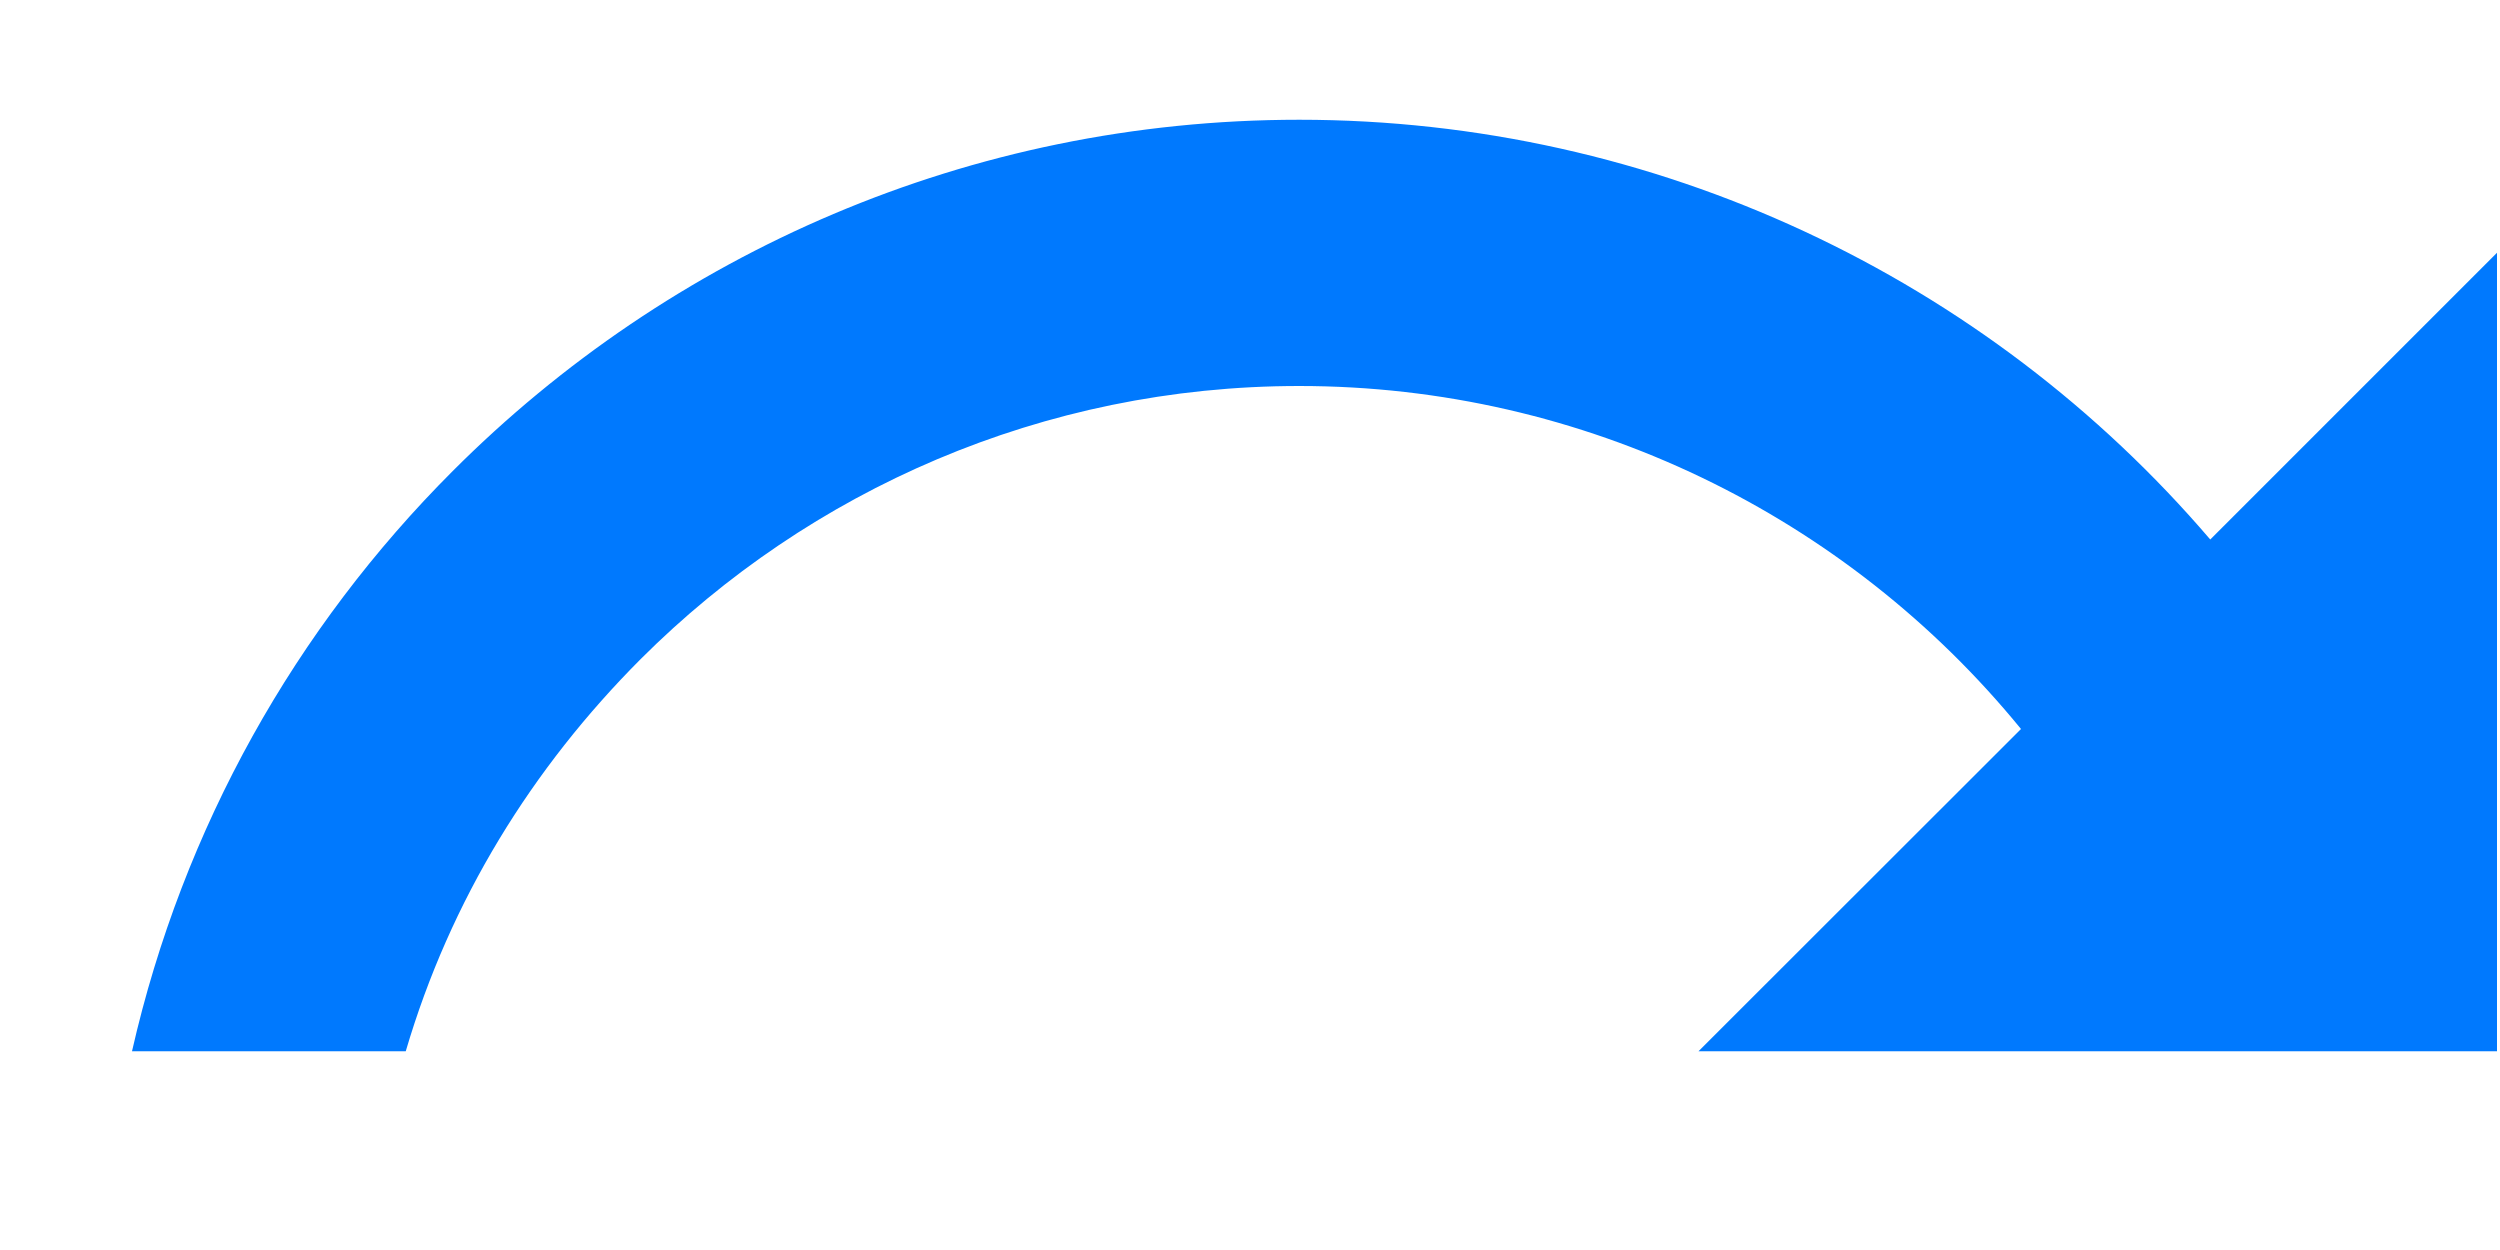 ﻿<?xml version="1.0" encoding="utf-8"?>
<svg version="1.1" xmlns:xlink="http://www.w3.org/1999/xlink" width="10px" height="5px" xmlns="http://www.w3.org/2000/svg">
  <g transform="matrix(1 0 0 1 -223 -258 )">
    <path d="M 2.563 2.636  C 3.238 1.962  4.17 1.544  5.197 1.544  C 6.335 1.544  7.387 2.062  8.084 2.916  L 6.794 4.205  L 9.988 4.205  L 9.988 1.011  L 8.841 2.158  C 7.945 1.11  6.622 0.479  5.197 0.479  C 3.876 0.479  2.678 1.016  1.811 1.884  C 1.183 2.512  0.732 3.309  0.528 4.205  L 1.623 4.205  C 1.801 3.6  2.128 3.072  2.563 2.636  Z " fill-rule="nonzero" fill="#0079fe" stroke="none" transform="matrix(1 0 0 1 223 258 )" />
  </g>
</svg>